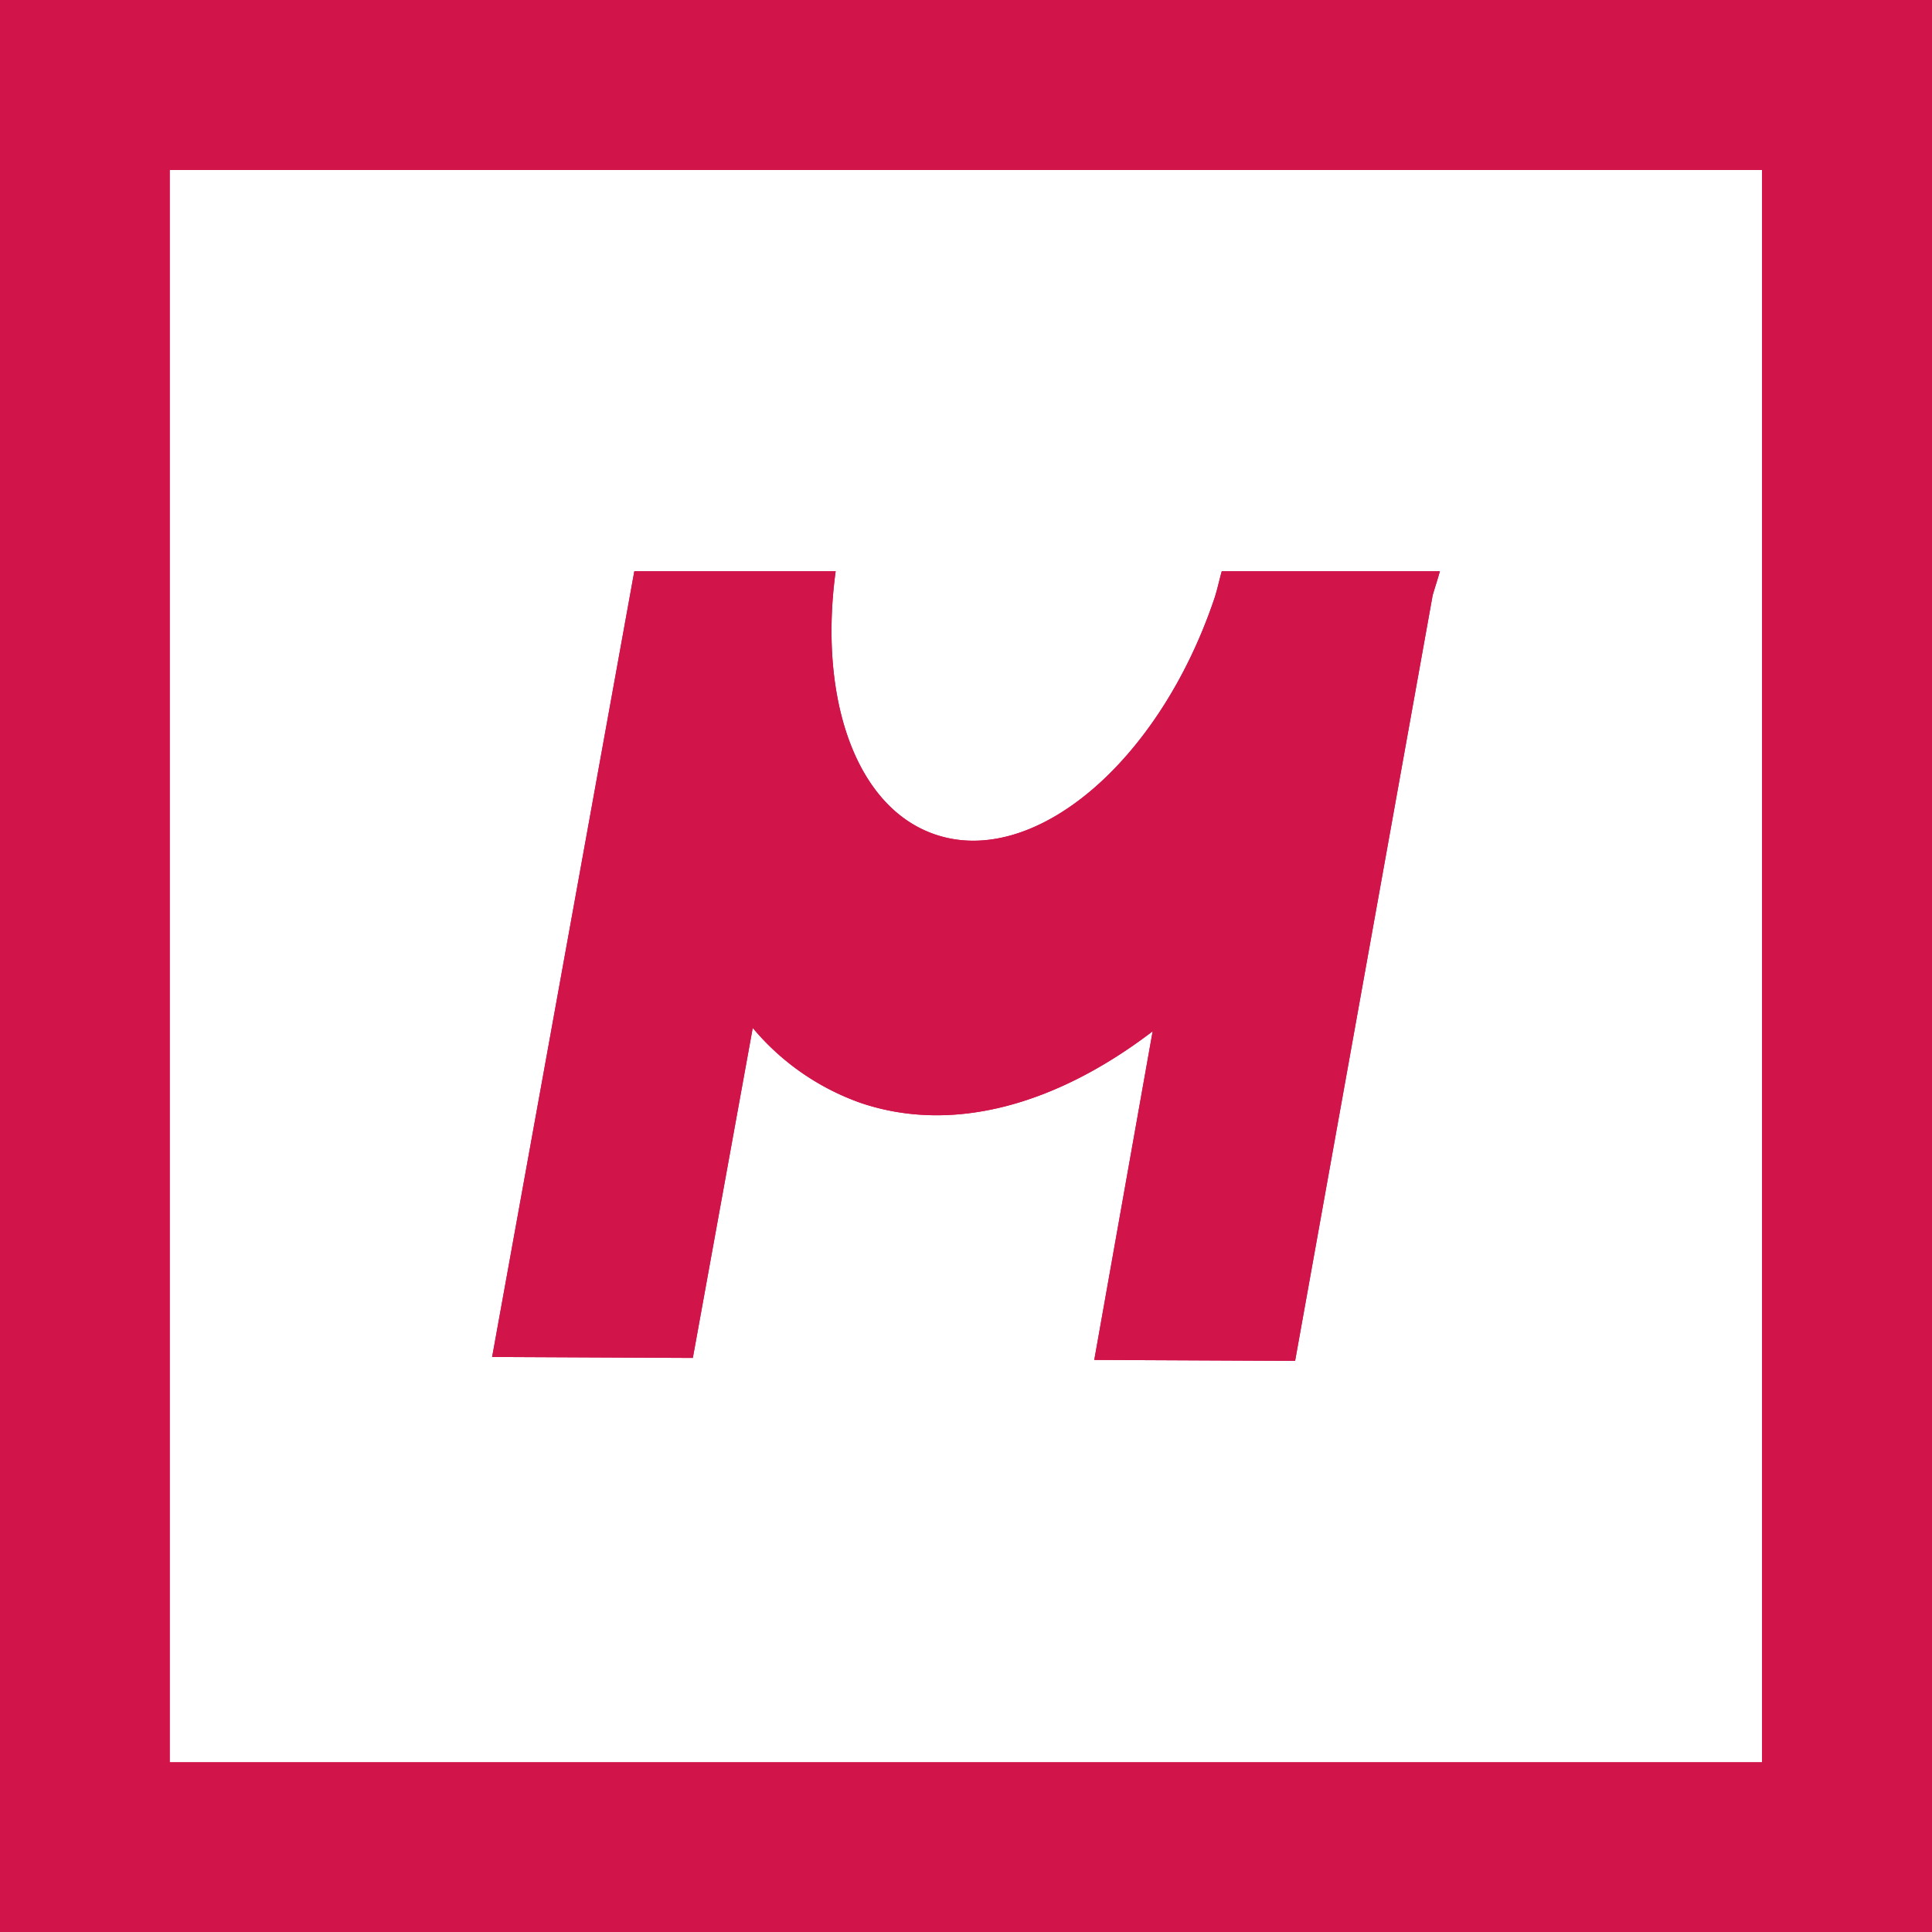 <svg xmlns="http://www.w3.org/2000/svg" width="60.788" height="60.79" viewBox="0 0 60.788 60.79">
  <g id="Group_1604" data-name="Group 1604" transform="translate(-306.366 -7443.926)">
    <g id="Group_1338" data-name="Group 1338" transform="translate(3046.366 7350.803)">
      <g id="Group_816" data-name="Group 816" transform="translate(-2740 93.124)">
        <path id="Path_4317" data-name="Path 4317" d="M343.248,169.356H282.46v-60.79h60.788ZM287.8,164.013h50.1v-50.1H287.8Z" transform="translate(-282.46 -108.566)" fill="#d1154b"/>
      </g>
      <path id="Path_4329" data-name="Path 4329" d="M320.012,117.54h-6.863c-.082.292-.14.581-.238.875-1.742,5.143-5.672,8.462-8.776,7.408-2.505-.847-3.677-4.288-3.134-8.283h-5.572v0l-.763,0-4.474,24.722,6.315.03,1.885-10.384a7.824,7.824,0,0,0,3.4,2.361c2.906.983,6.169.048,9.183-2.255l-1.837,10.34,6.319.03,4.328-24.089C319.858,118.045,319.944,117.79,320.012,117.54Z" transform="translate(-3014.708 -6.443)" fill="#d1154b"/>
      <g id="Group_830" data-name="Group 830" transform="translate(-2740 93.124)">
        <path id="Path_4317-2" data-name="Path 4317" d="M343.248,169.356H282.46v-60.79h60.788ZM287.8,164.013h50.1v-50.1H287.8Z" transform="translate(-282.46 -108.566)" fill="#d1154b"/>
      </g>
      <path id="Path_4333" data-name="Path 4333" d="M320.012,117.54h-6.863c-.082.292-.14.581-.238.875-1.742,5.143-5.672,8.462-8.776,7.408-2.505-.847-3.677-4.288-3.134-8.283h-5.572v0l-.763,0-4.474,24.722,6.315.03,1.885-10.384a7.824,7.824,0,0,0,3.4,2.361c2.906.983,6.169.048,9.183-2.255l-1.837,10.34,6.319.03,4.328-24.089C319.858,118.045,319.944,117.79,320.012,117.54Z" transform="translate(-3014.708 -6.443)" fill="#d1154b"/>
    </g>
  </g>
</svg>
